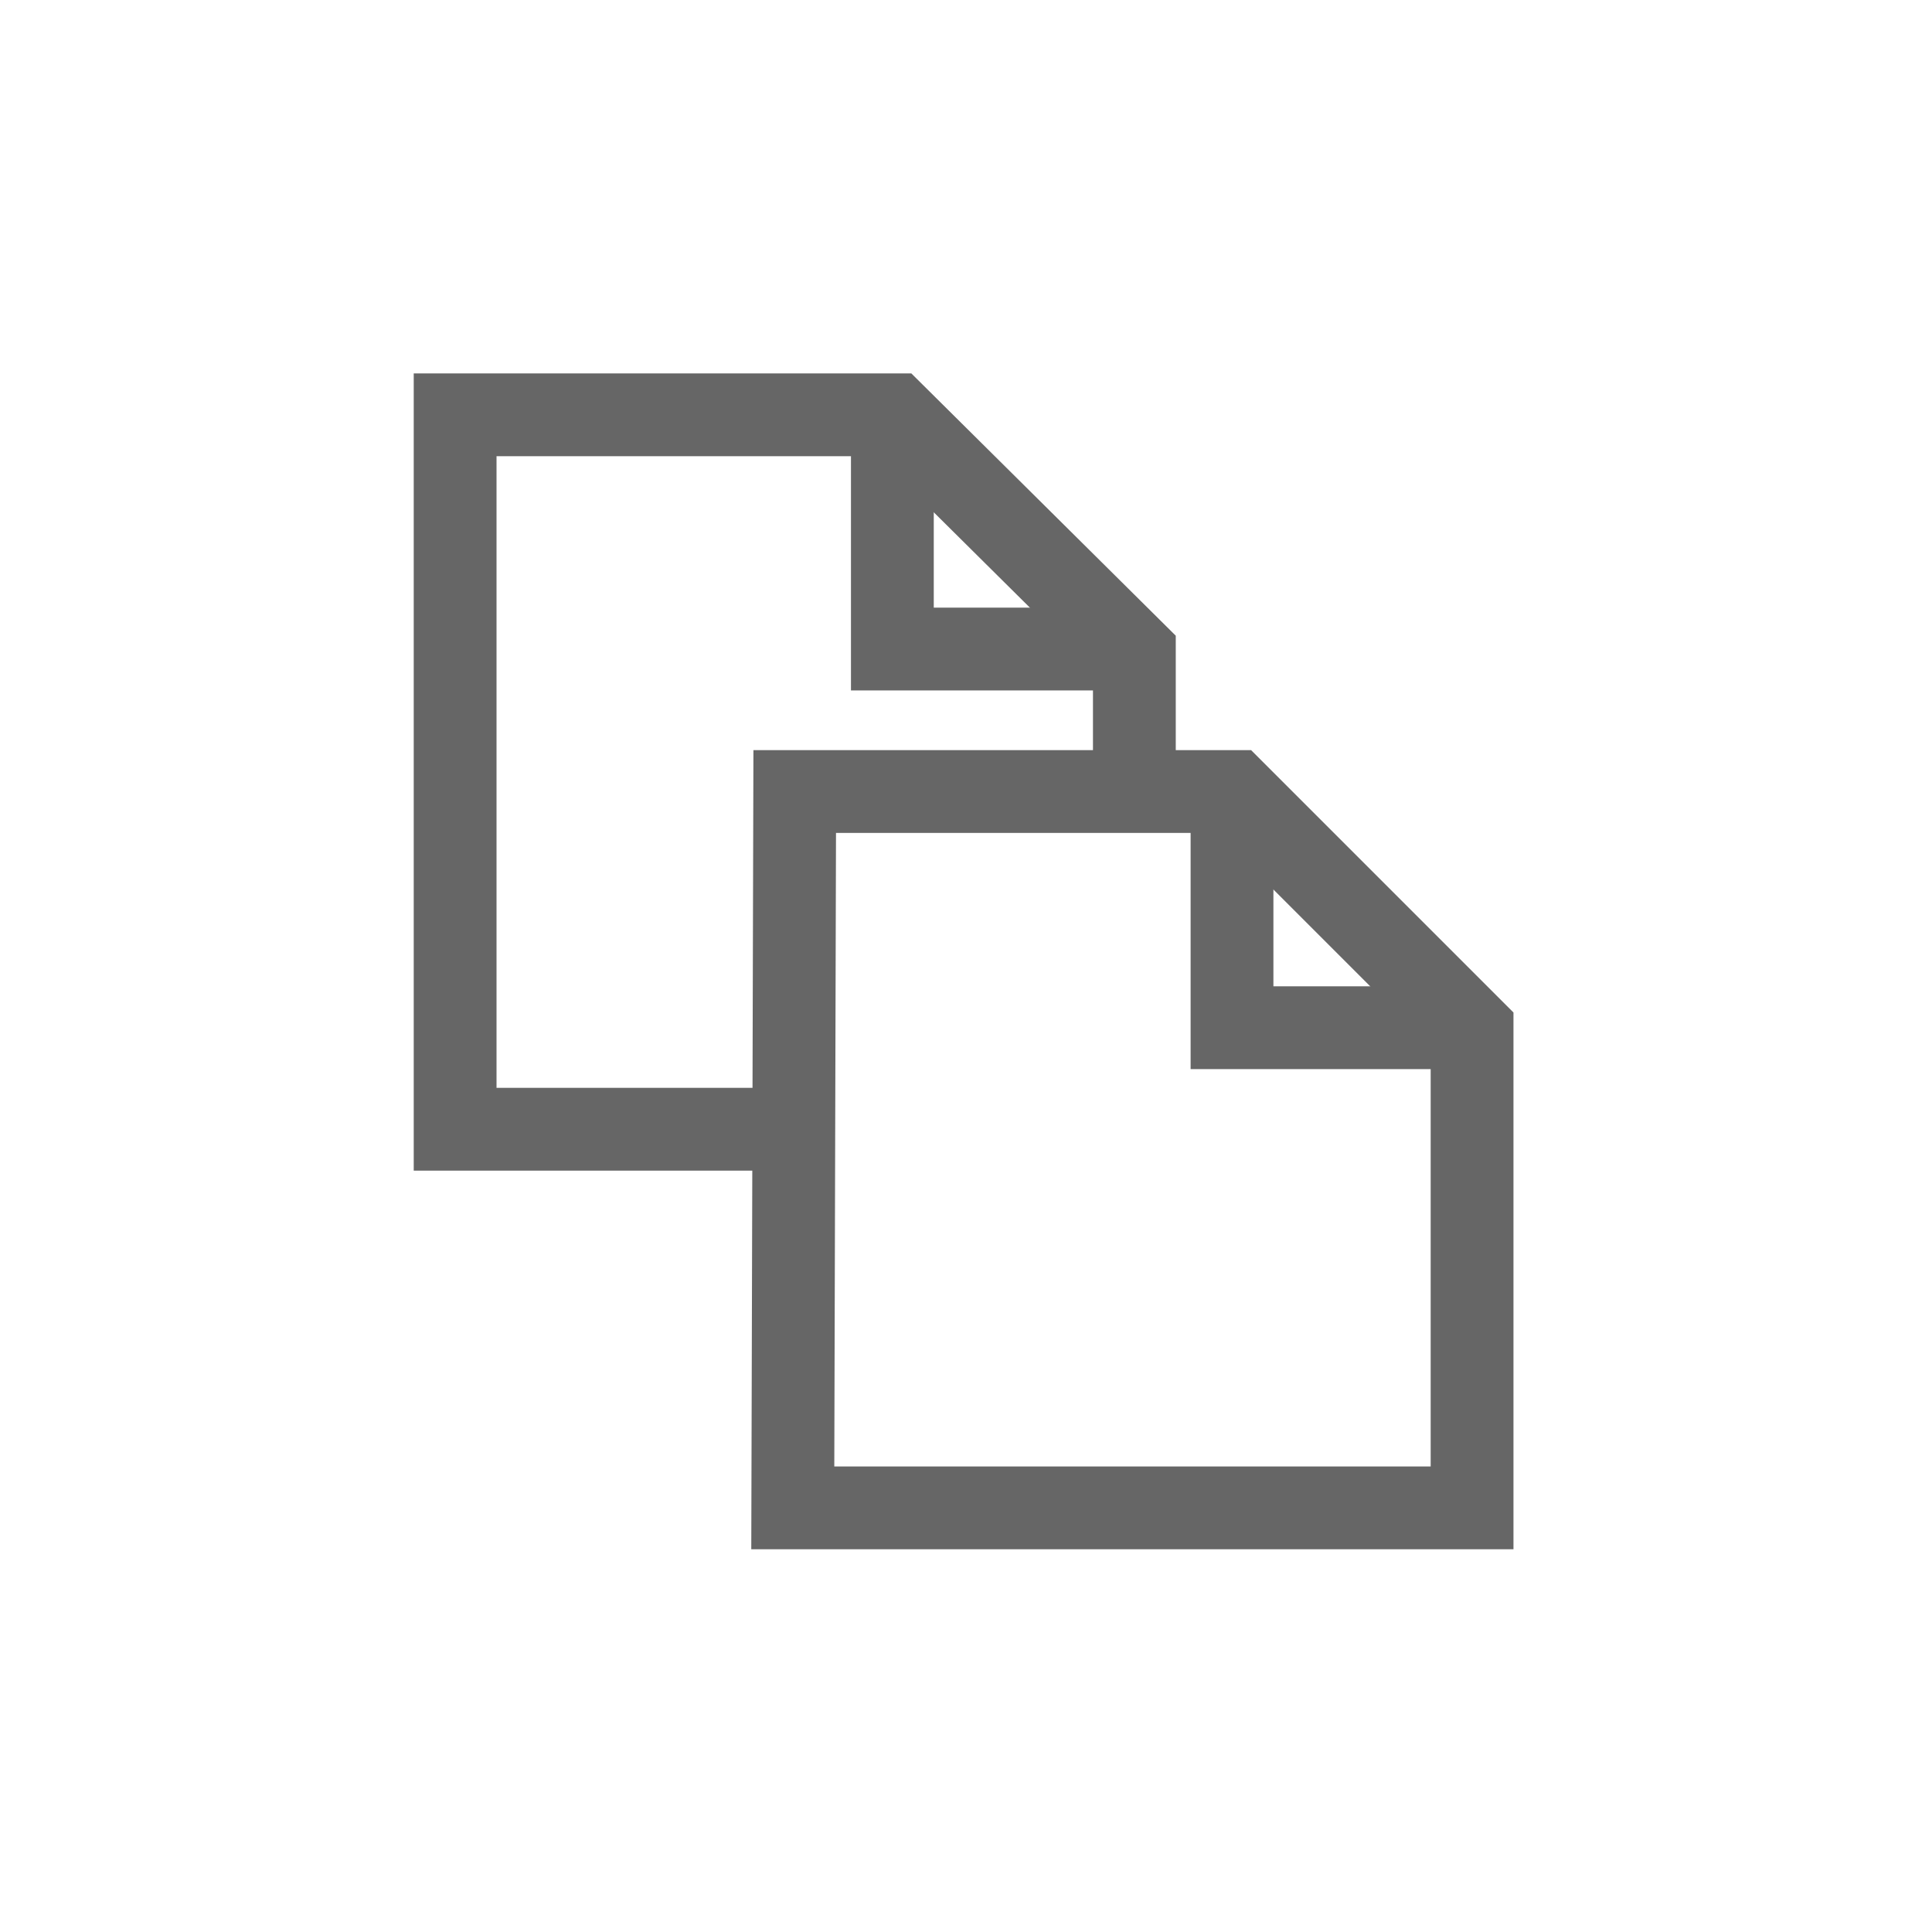 <svg xmlns="http://www.w3.org/2000/svg" width="35" height="35" viewBox="0 0 35 35">
  <g id="icon-mrr-copy" transform="translate(-3919 -525)">
    <rect id="Rectangle_11265" data-name="Rectangle 11265" width="35" height="35" transform="translate(3919 525)" fill="none"/>
    <g id="Group_18596" data-name="Group 18596" transform="translate(3926.445 531.844)">
      <path id="Path_316" data-name="Path 316" d="M6.917,13.742H.8V.8H8.756l4.349,4.314v2.44" transform="translate(0 -0.129)" fill="none" stroke="#666" stroke-miterlimit="10" stroke-width="1.5" fill-rule="evenodd"/>
      <path id="Path_317" data-name="Path 317" d="M27.549,4.914H23.2V.6" transform="translate(-14.479)" fill="none" stroke="#666" stroke-miterlimit="10" stroke-width="1.5" fill-rule="evenodd"/>
      <path id="Path_318" data-name="Path 318" d="M18.1,33.077H30.406V24.414L26.092,20.1H18.135Z" transform="translate(-11.183 -12.605)" fill="none" stroke="#666" stroke-miterlimit="10" stroke-width="1.5" fill-rule="evenodd"/>
      <path id="Path_319" data-name="Path 319" d="M44.914,24.249H40.6V19.9" transform="translate(-25.726 -12.475)" fill="none" stroke="#666" stroke-miterlimit="10" stroke-width="1.5" fill-rule="evenodd"/>
    </g>
  </g>
</svg>

